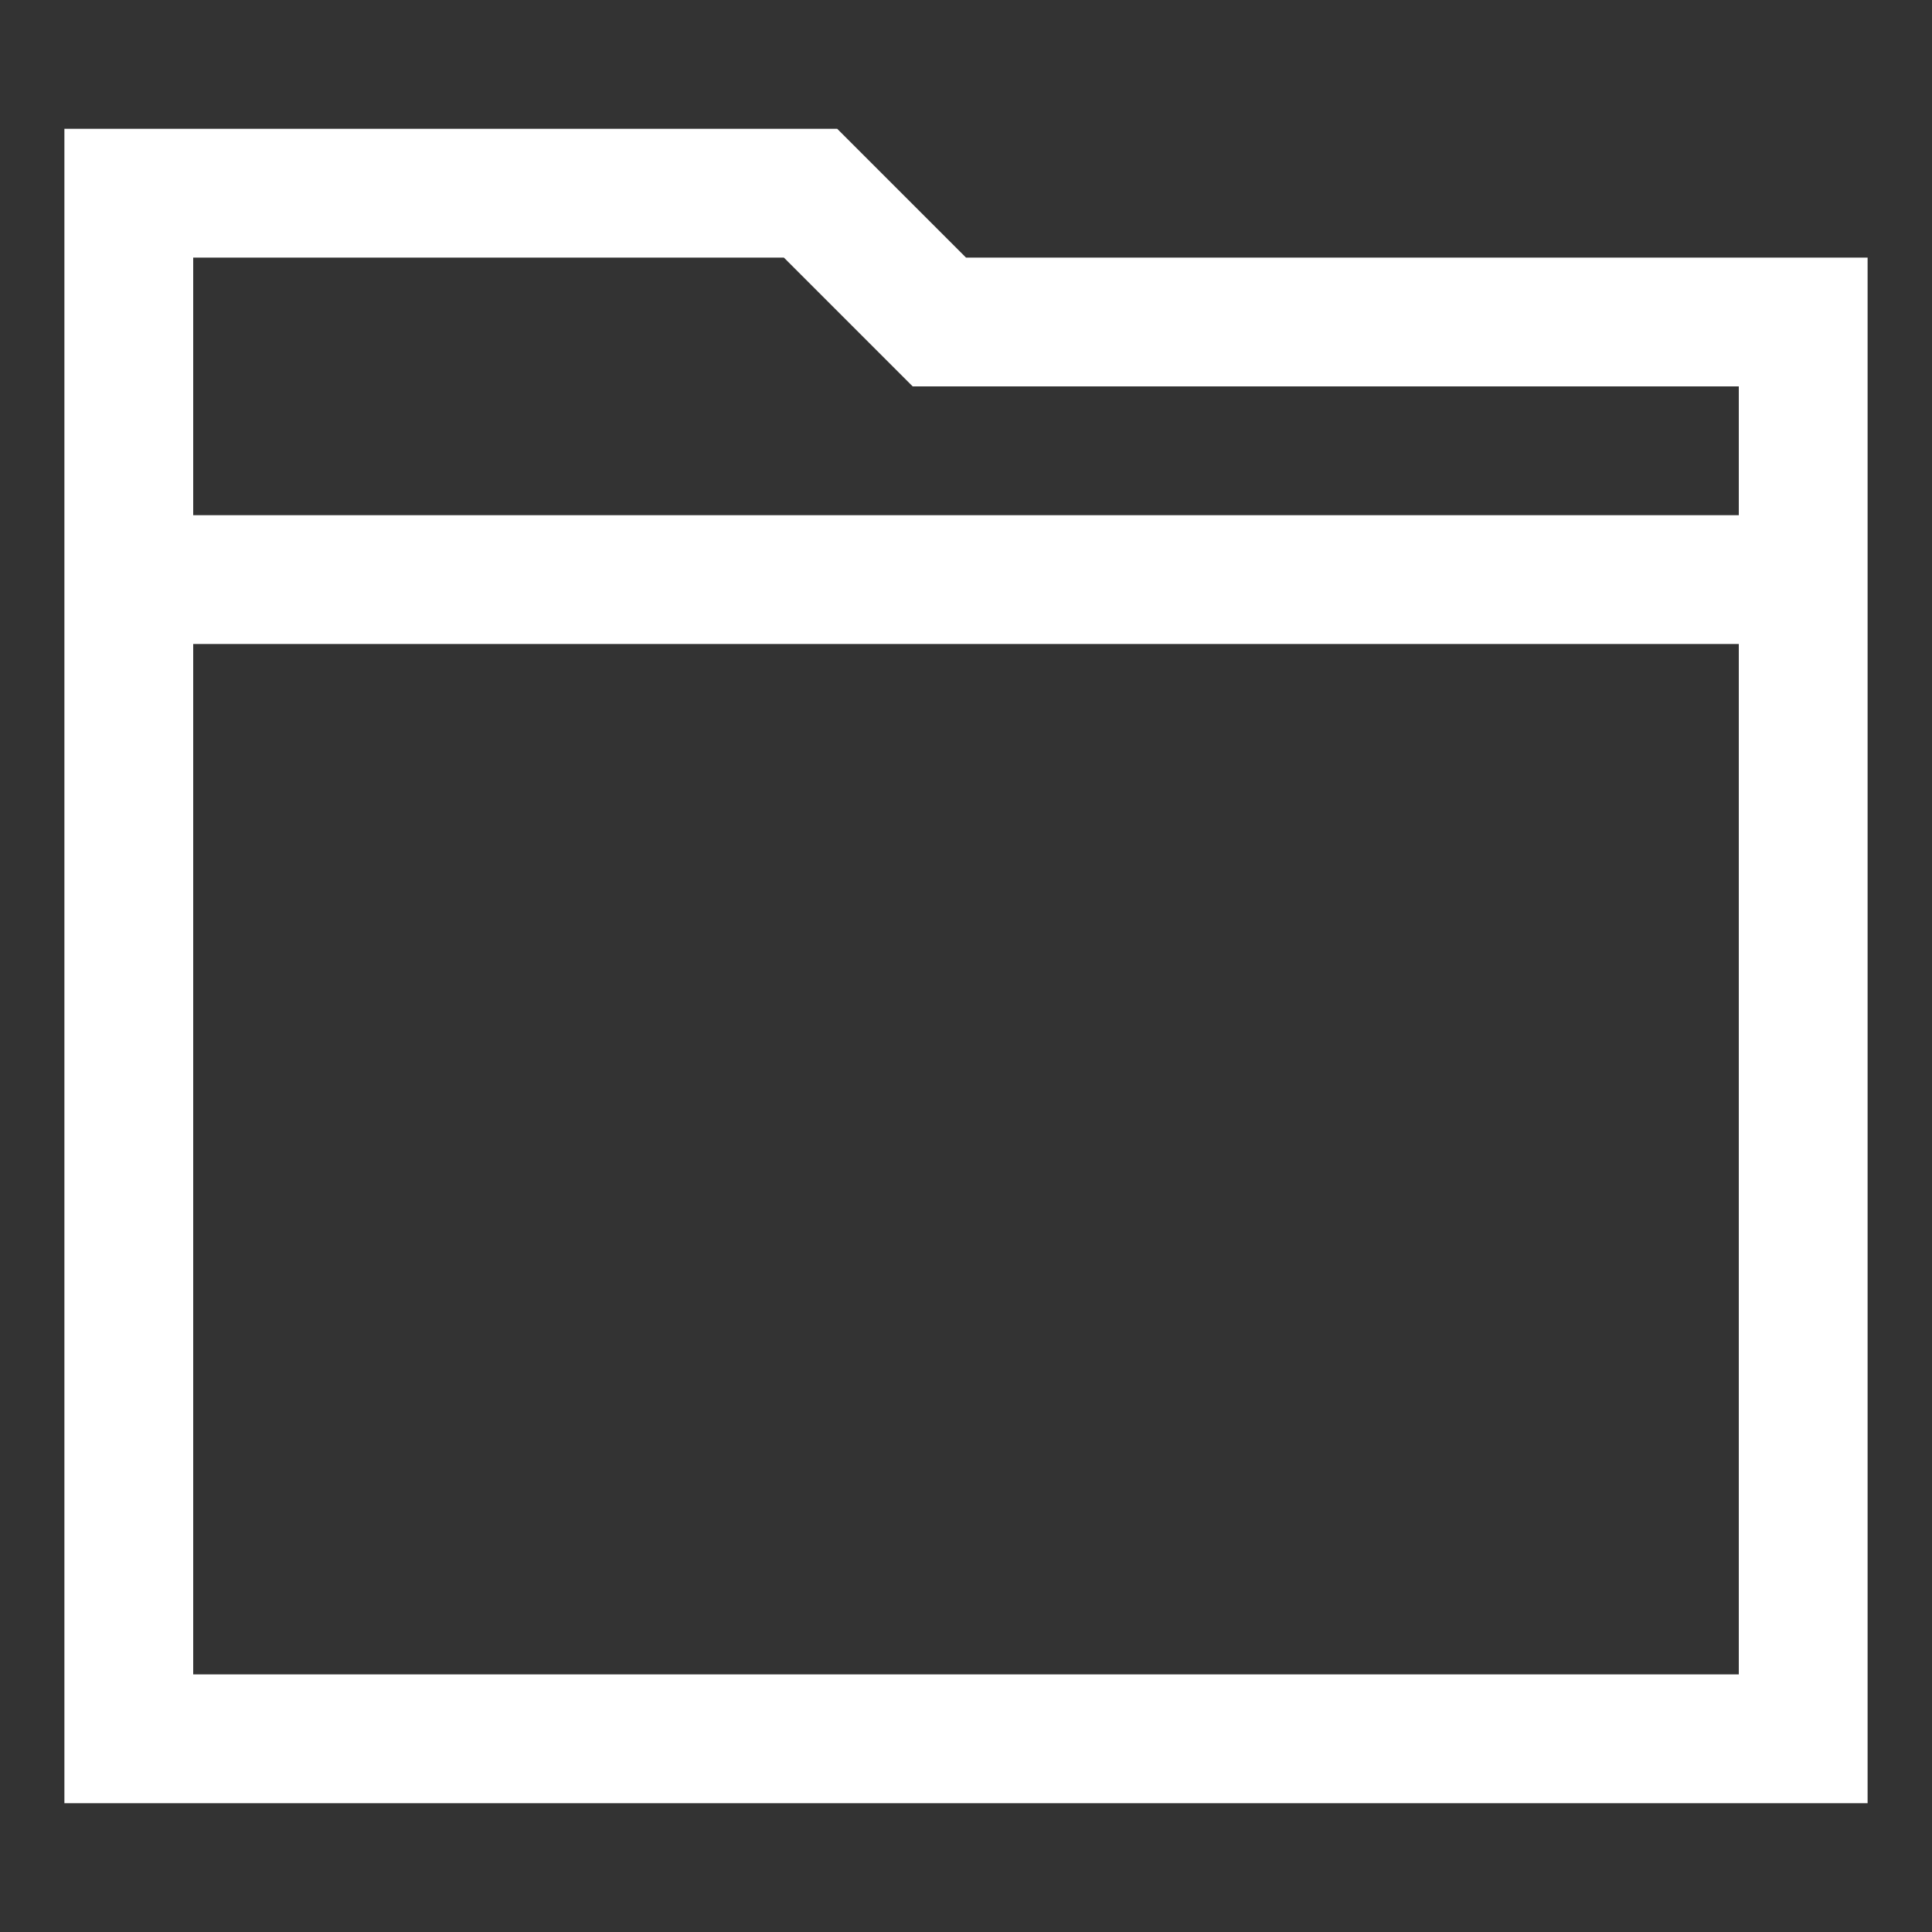 <svg xmlns="http://www.w3.org/2000/svg" width="30" height="30" viewBox="0 0 30 30"><rect x="0" y="0" width="30" height="30" fill="#333333" stroke="none"/><path d="M15 4l-2-2H1v26h28V4H15zm-2.828 0l2 2H27v2H3V4h9.172zM3 26V10h24v16H3z" fill="#fff"/></svg>